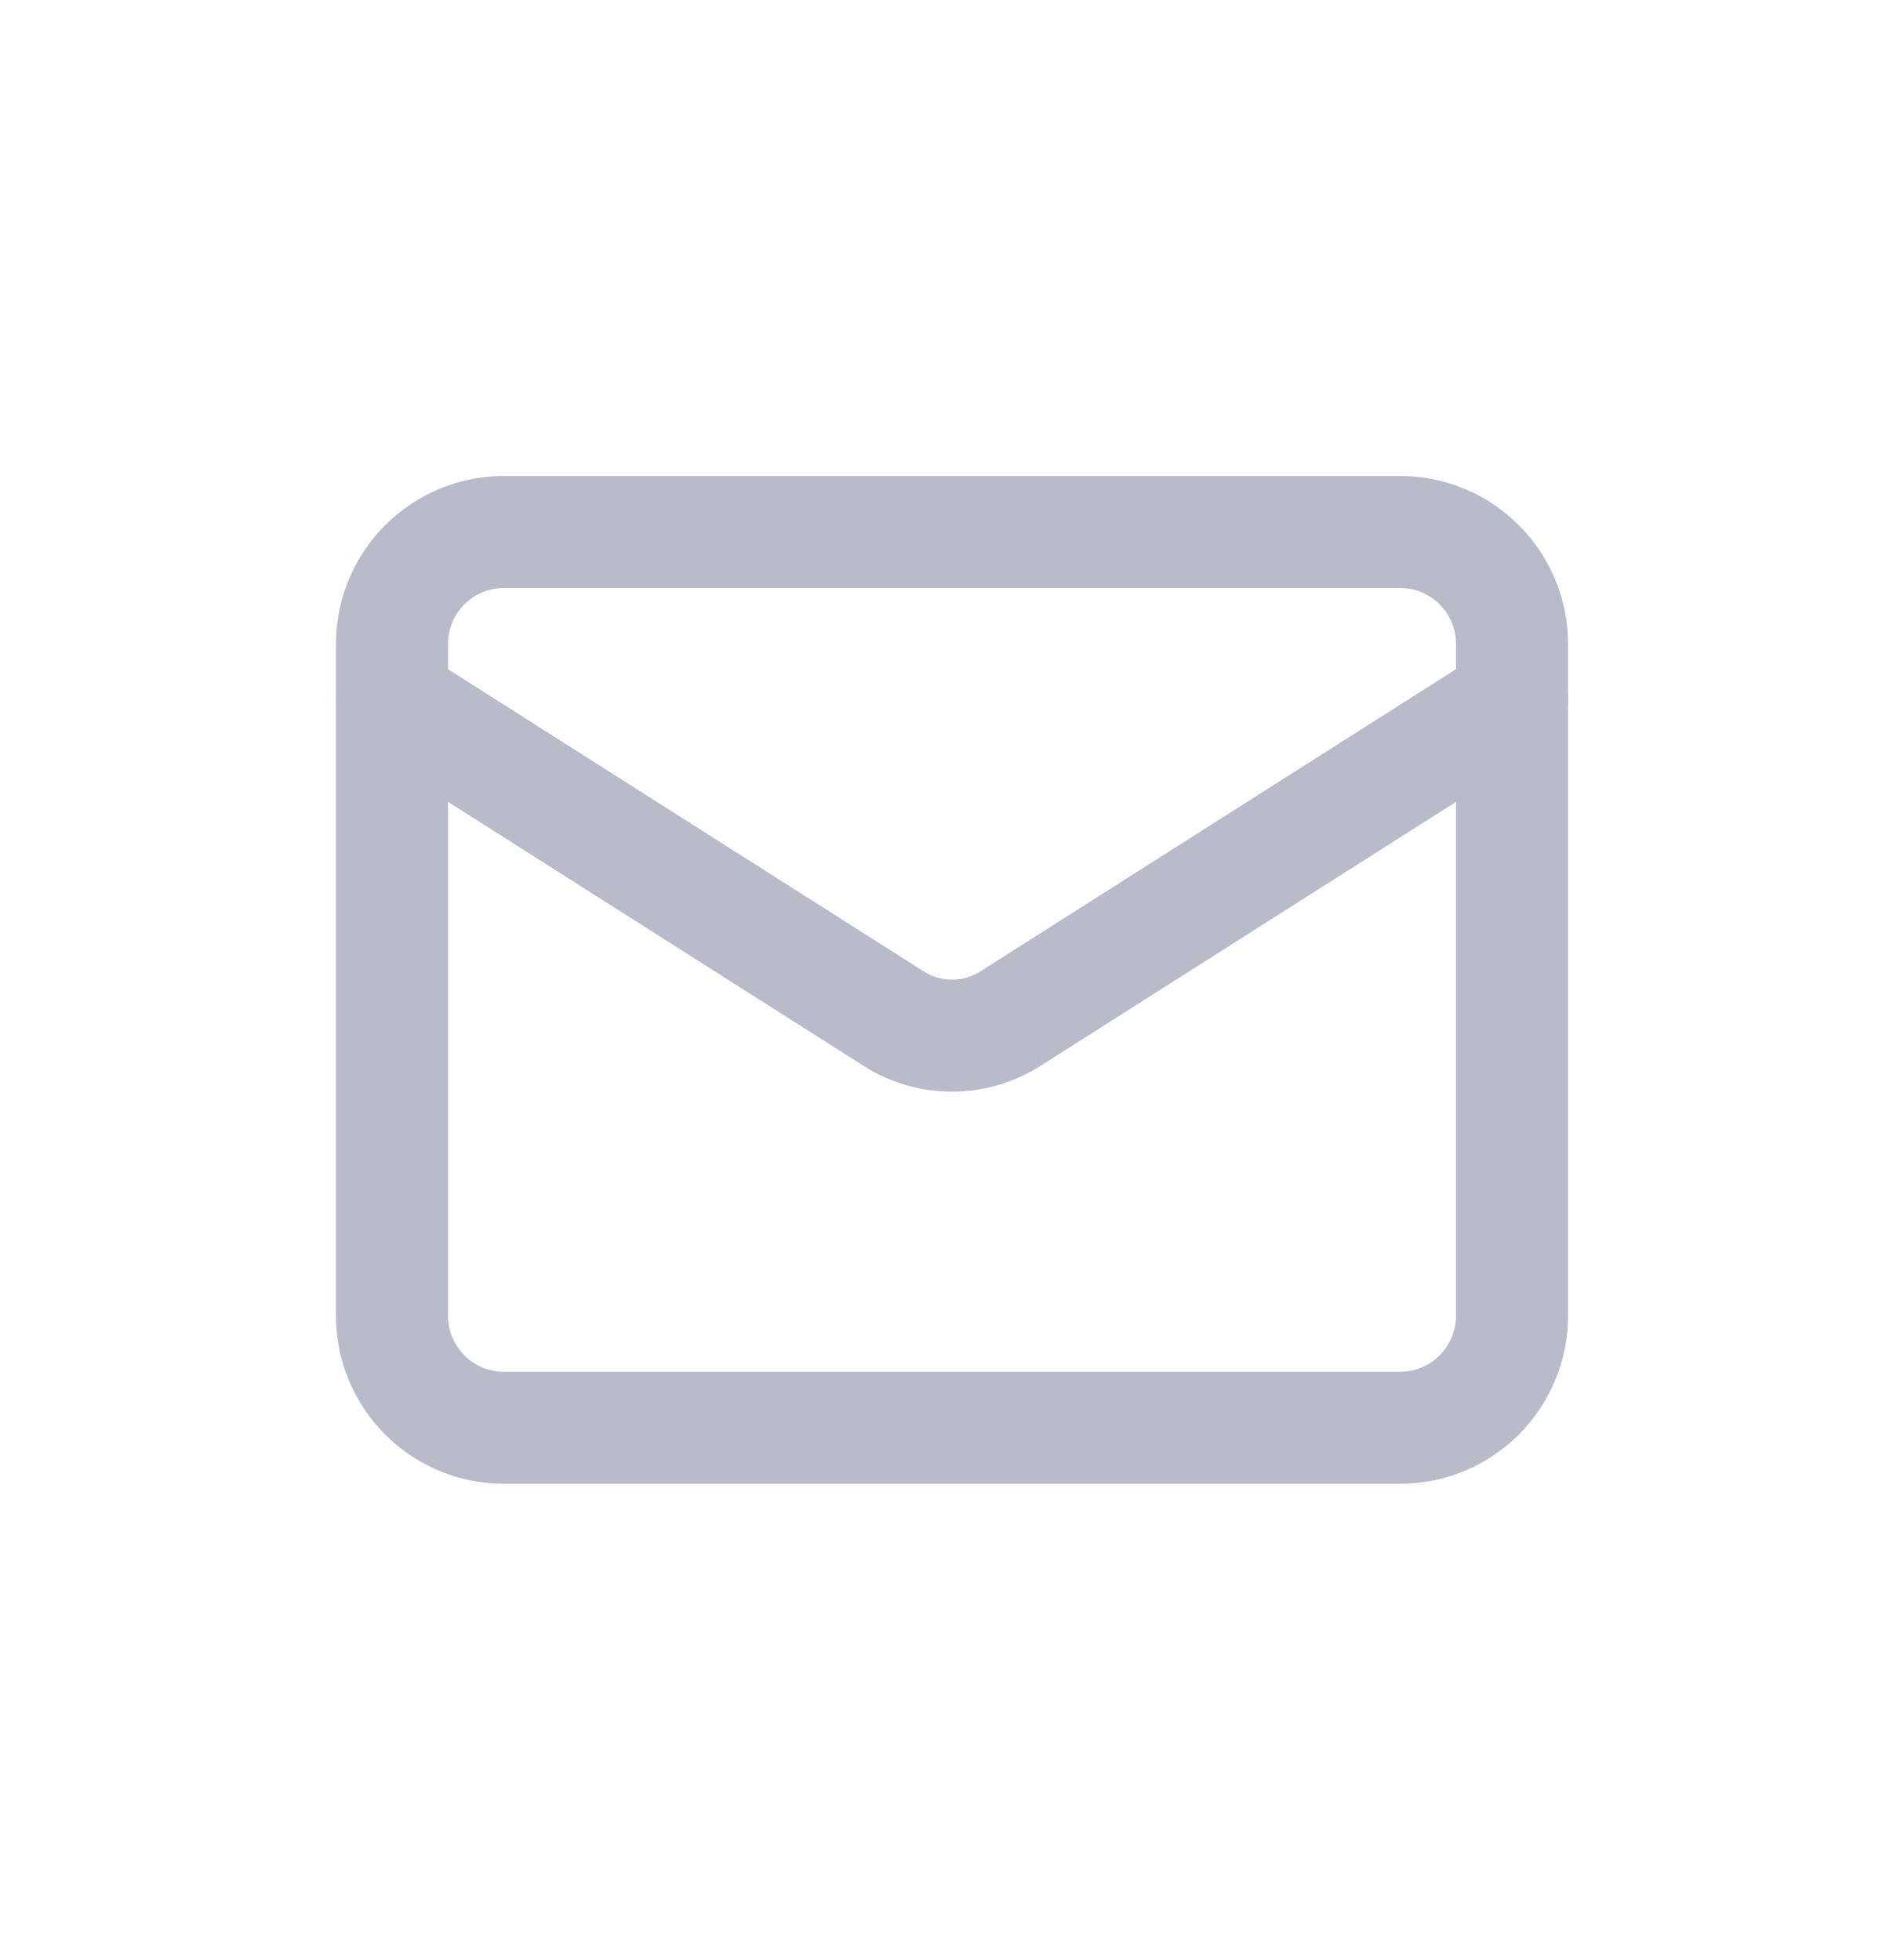 <svg width="34" height="35" viewBox="0 0 34 35" fill="none" xmlns="http://www.w3.org/2000/svg">
<path fill-rule="evenodd" clip-rule="evenodd" d="M9 10.501C8.448 10.501 8 10.949 8 11.501V23.501C8 24.053 8.448 24.501 9 24.501H25C25.552 24.501 26 24.053 26 23.501V11.501C26 10.949 25.552 10.501 25 10.501H9ZM6 11.501C6 9.844 7.343 8.501 9 8.501H25C26.657 8.501 28 9.844 28 11.501V23.501C28 25.158 26.657 26.501 25 26.501H9C7.343 26.501 6 25.158 6 23.501V11.501Z" fill="#B8BBC9"/>
<path fill-rule="evenodd" clip-rule="evenodd" d="M6.156 11.965C6.452 11.499 7.07 11.361 7.536 11.657L16.503 17.355C16.652 17.448 16.825 17.497 17 17.497C17.176 17.497 17.348 17.448 17.497 17.355C17.498 17.355 17.498 17.354 17.499 17.354L26.464 11.657C26.93 11.361 27.548 11.499 27.844 11.965C28.14 12.431 28.003 13.049 27.537 13.345L18.561 19.049C18.093 19.342 17.552 19.497 17 19.497C16.448 19.497 15.907 19.342 15.439 19.049L15.434 19.045L6.464 13.345C5.998 13.049 5.86 12.431 6.156 11.965Z" fill="#B8BBC9"/>
</svg>
